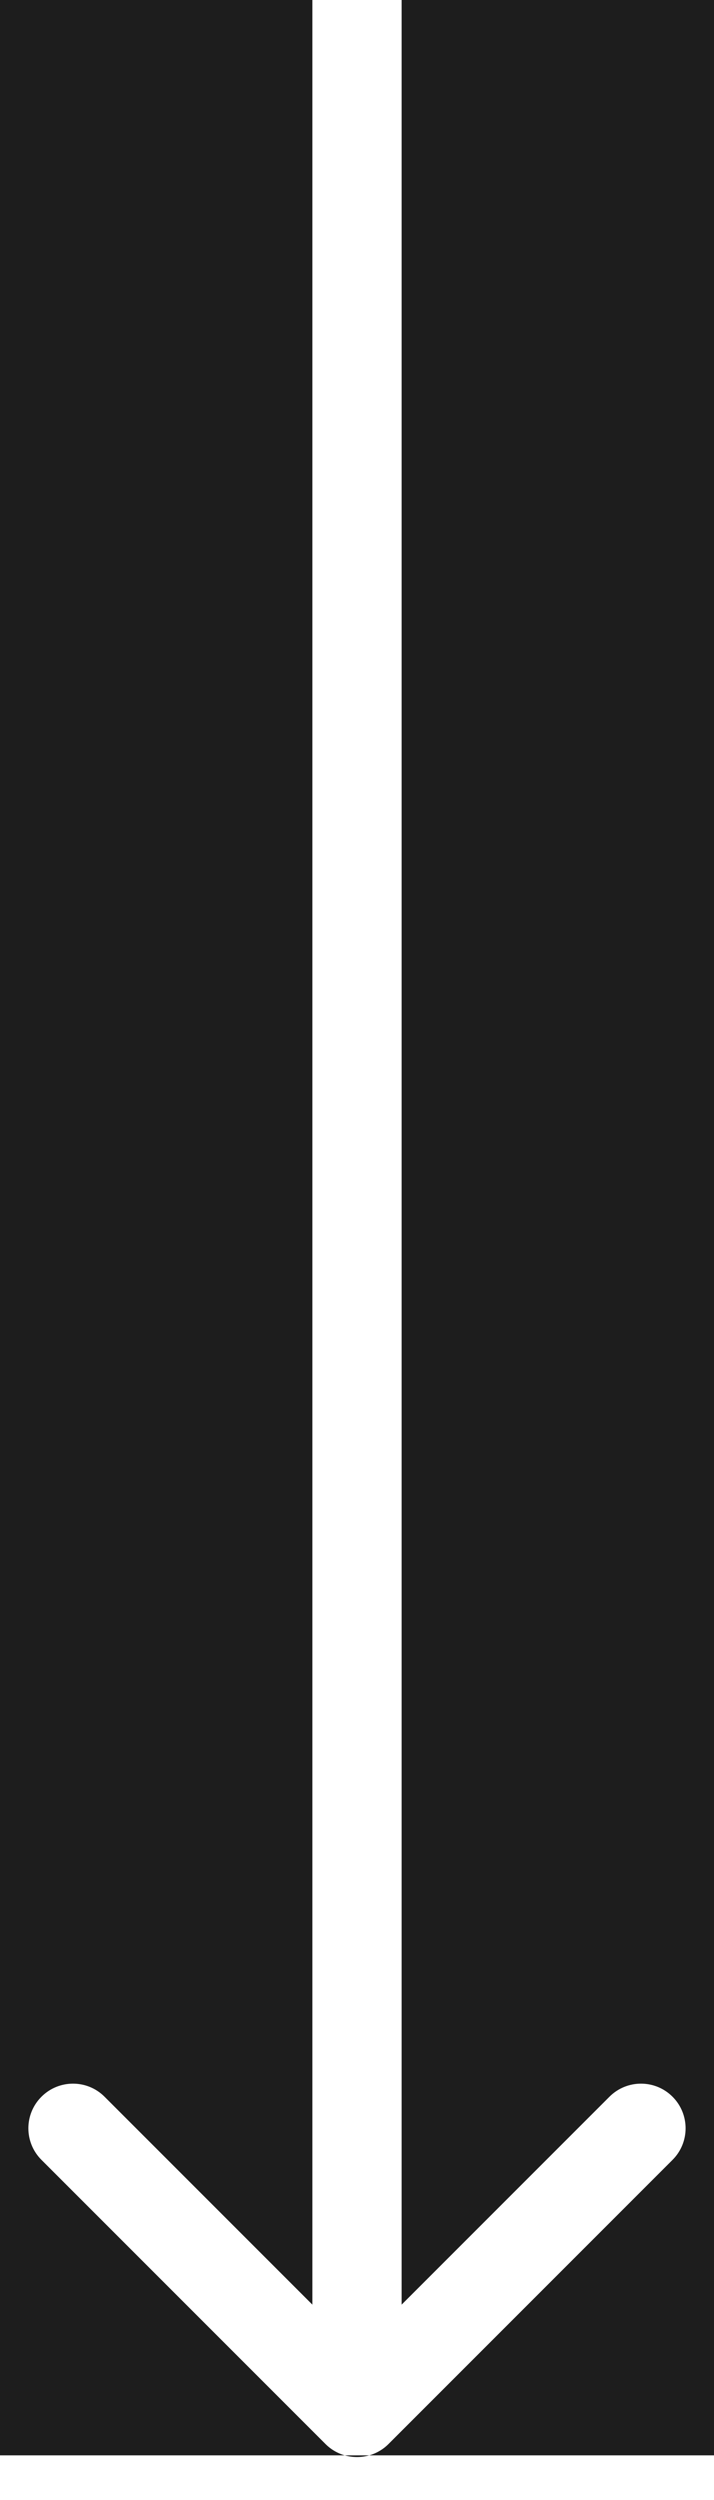 <svg width="16" height="56" viewBox="0 0 16 56" fill="none" xmlns="http://www.w3.org/2000/svg">
<path fill-rule="evenodd" clip-rule="evenodd" d="M7 0H0V55H7.726C7.905 55.051 8.095 55.051 8.274 55H16V0H9V51.624L13.657 46.967C14.047 46.576 14.681 46.576 15.071 46.967C15.461 47.357 15.461 47.991 15.071 48.381L8.707 54.745C8.582 54.87 8.432 54.955 8.274 55H7.726C7.567 54.955 7.418 54.87 7.293 54.745L0.929 48.381C0.538 47.991 0.538 47.357 0.929 46.967C1.319 46.576 1.953 46.576 2.343 46.967L7 51.624V0Z" fill="#1D1D1D"/>
</svg>
